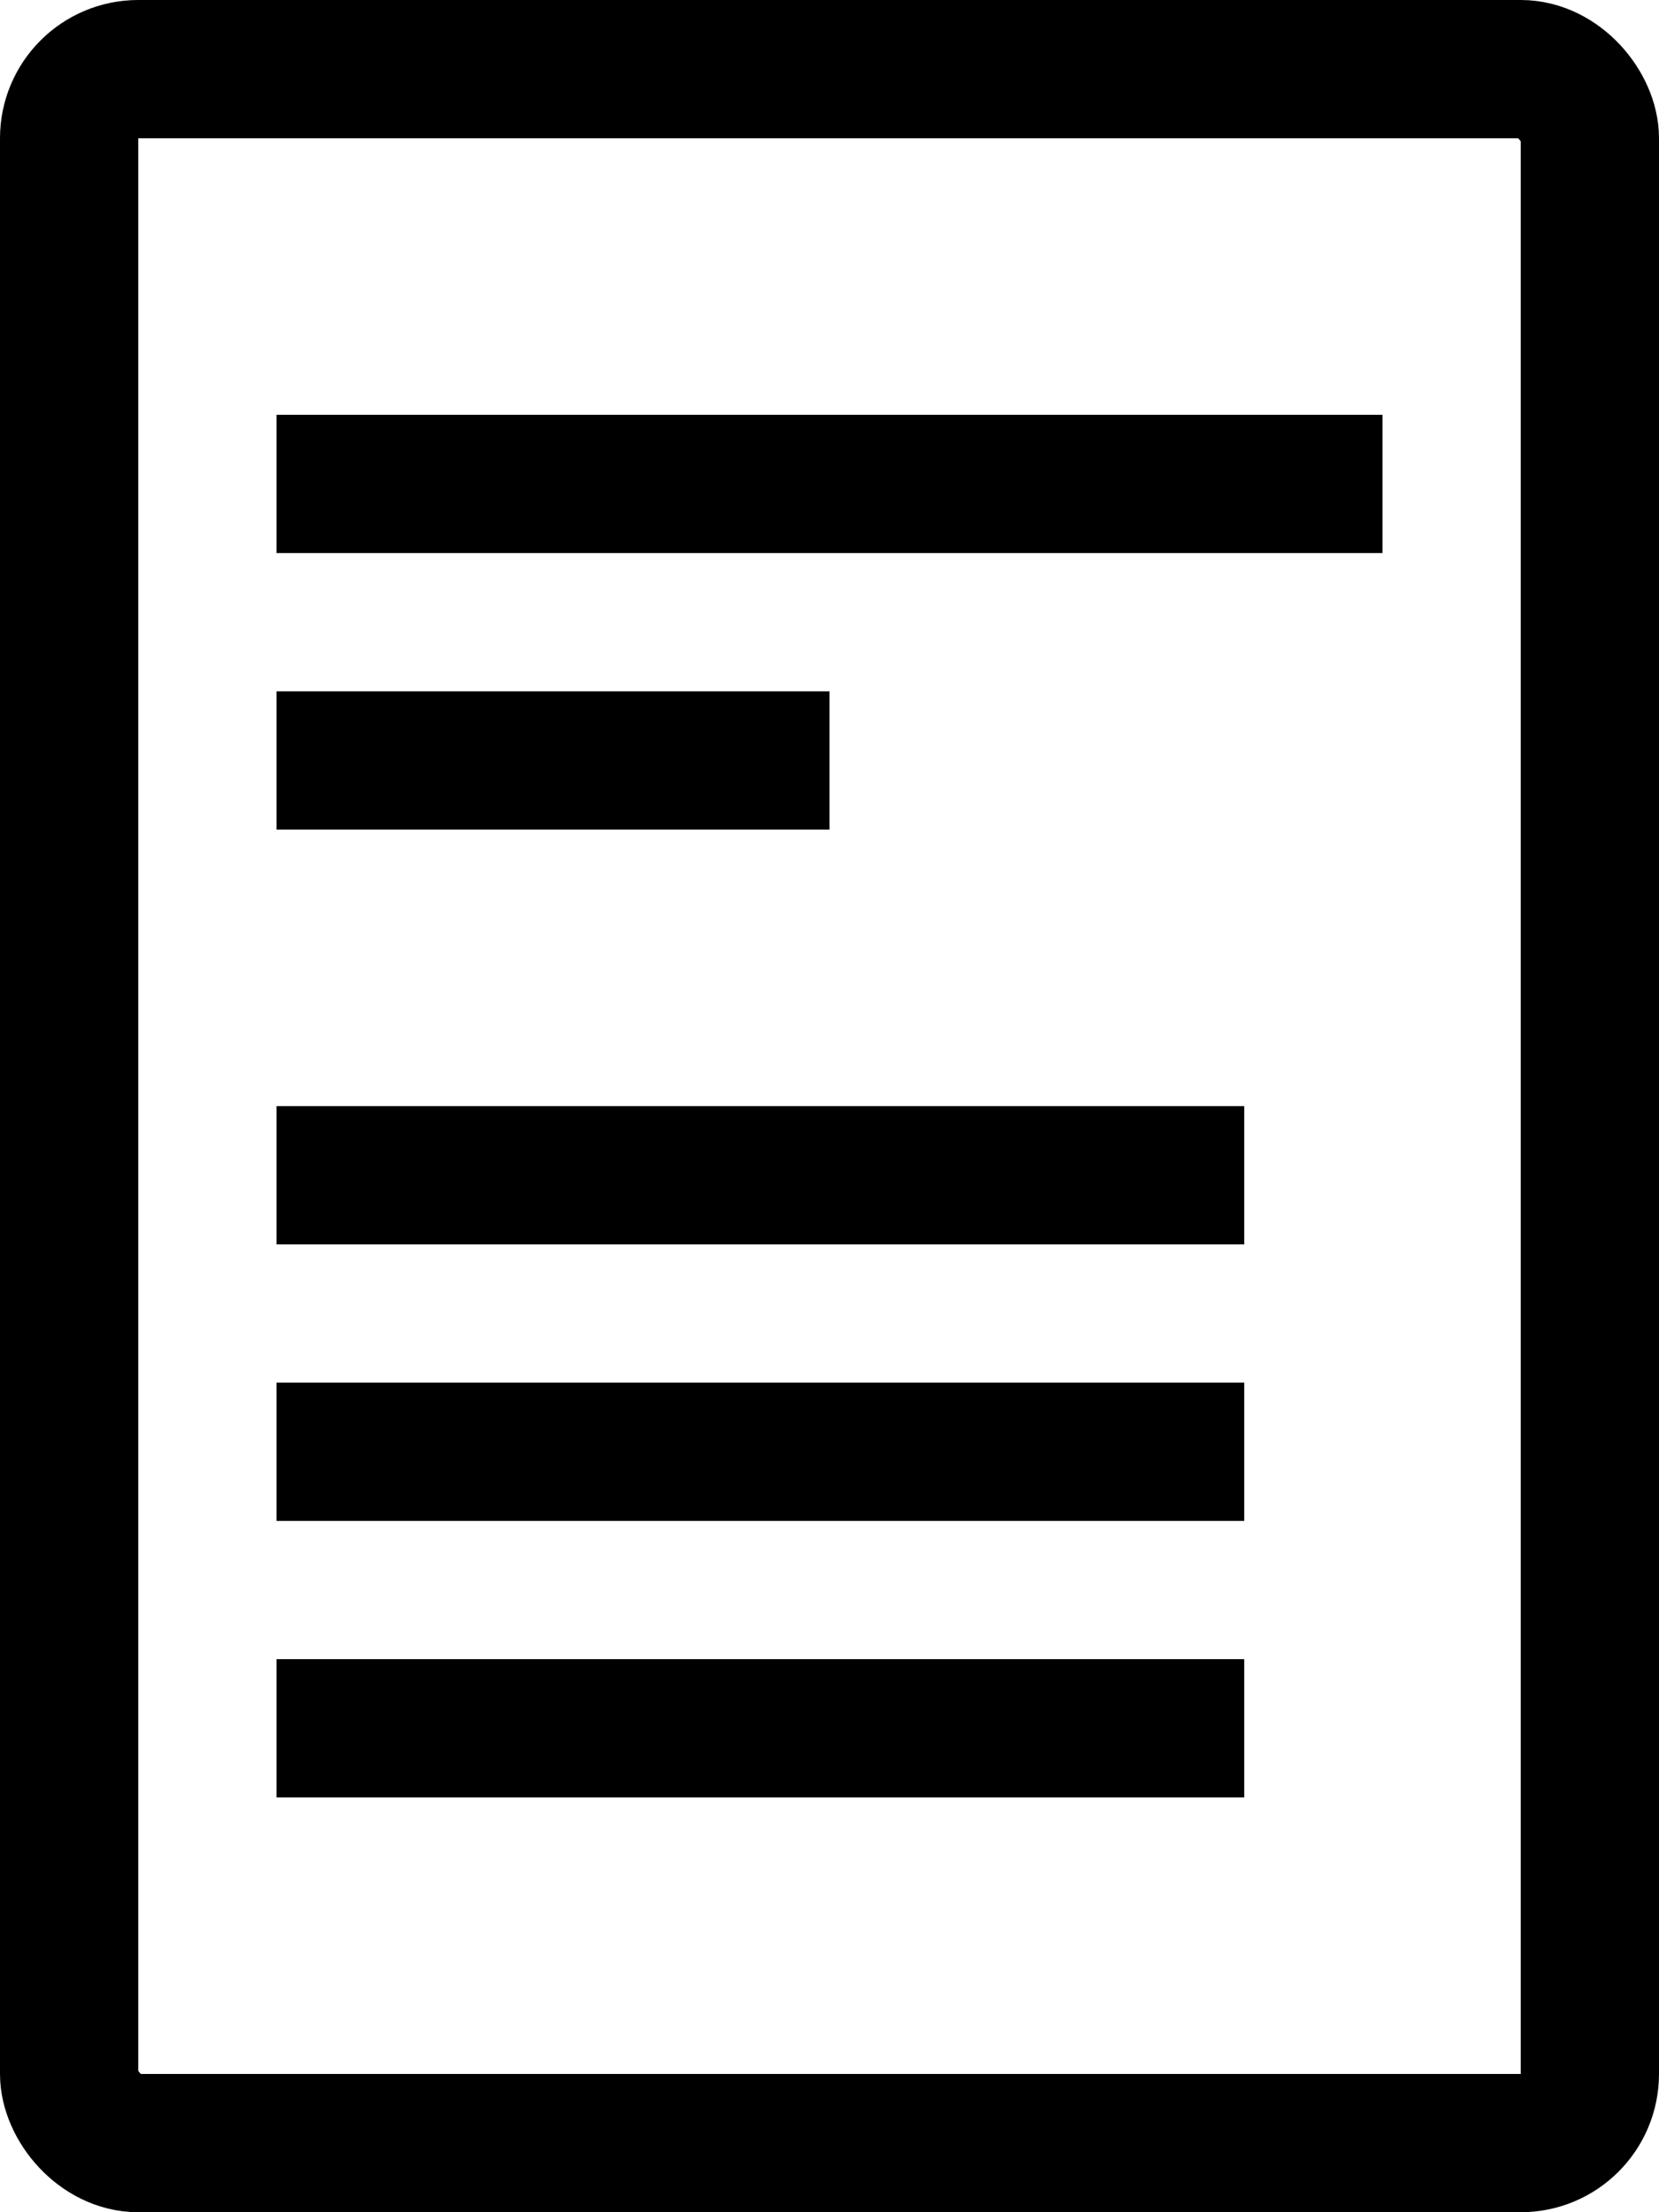 <svg width="12" height="16" viewBox="0 0 12 16" fill="none" xmlns="http://www.w3.org/2000/svg">
<rect x="0.5" y="0.5" width="11" height="15" rx="0.5" stroke="black"/>
<line y1="-0.5" x2="8" y2="-0.5" transform="translate(2 4)" stroke="black"/>
<line y1="-0.5" x2="4" y2="-0.5" transform="translate(2 6)" stroke="black"/>
<line y1="-0.5" x2="7" y2="-0.5" transform="translate(2 9)" stroke="black"/>
<line y1="-0.5" x2="7" y2="-0.5" transform="translate(2 11)" stroke="black"/>
<line y1="-0.5" x2="7" y2="-0.5" transform="translate(2 13)" stroke="black"/>
</svg>
